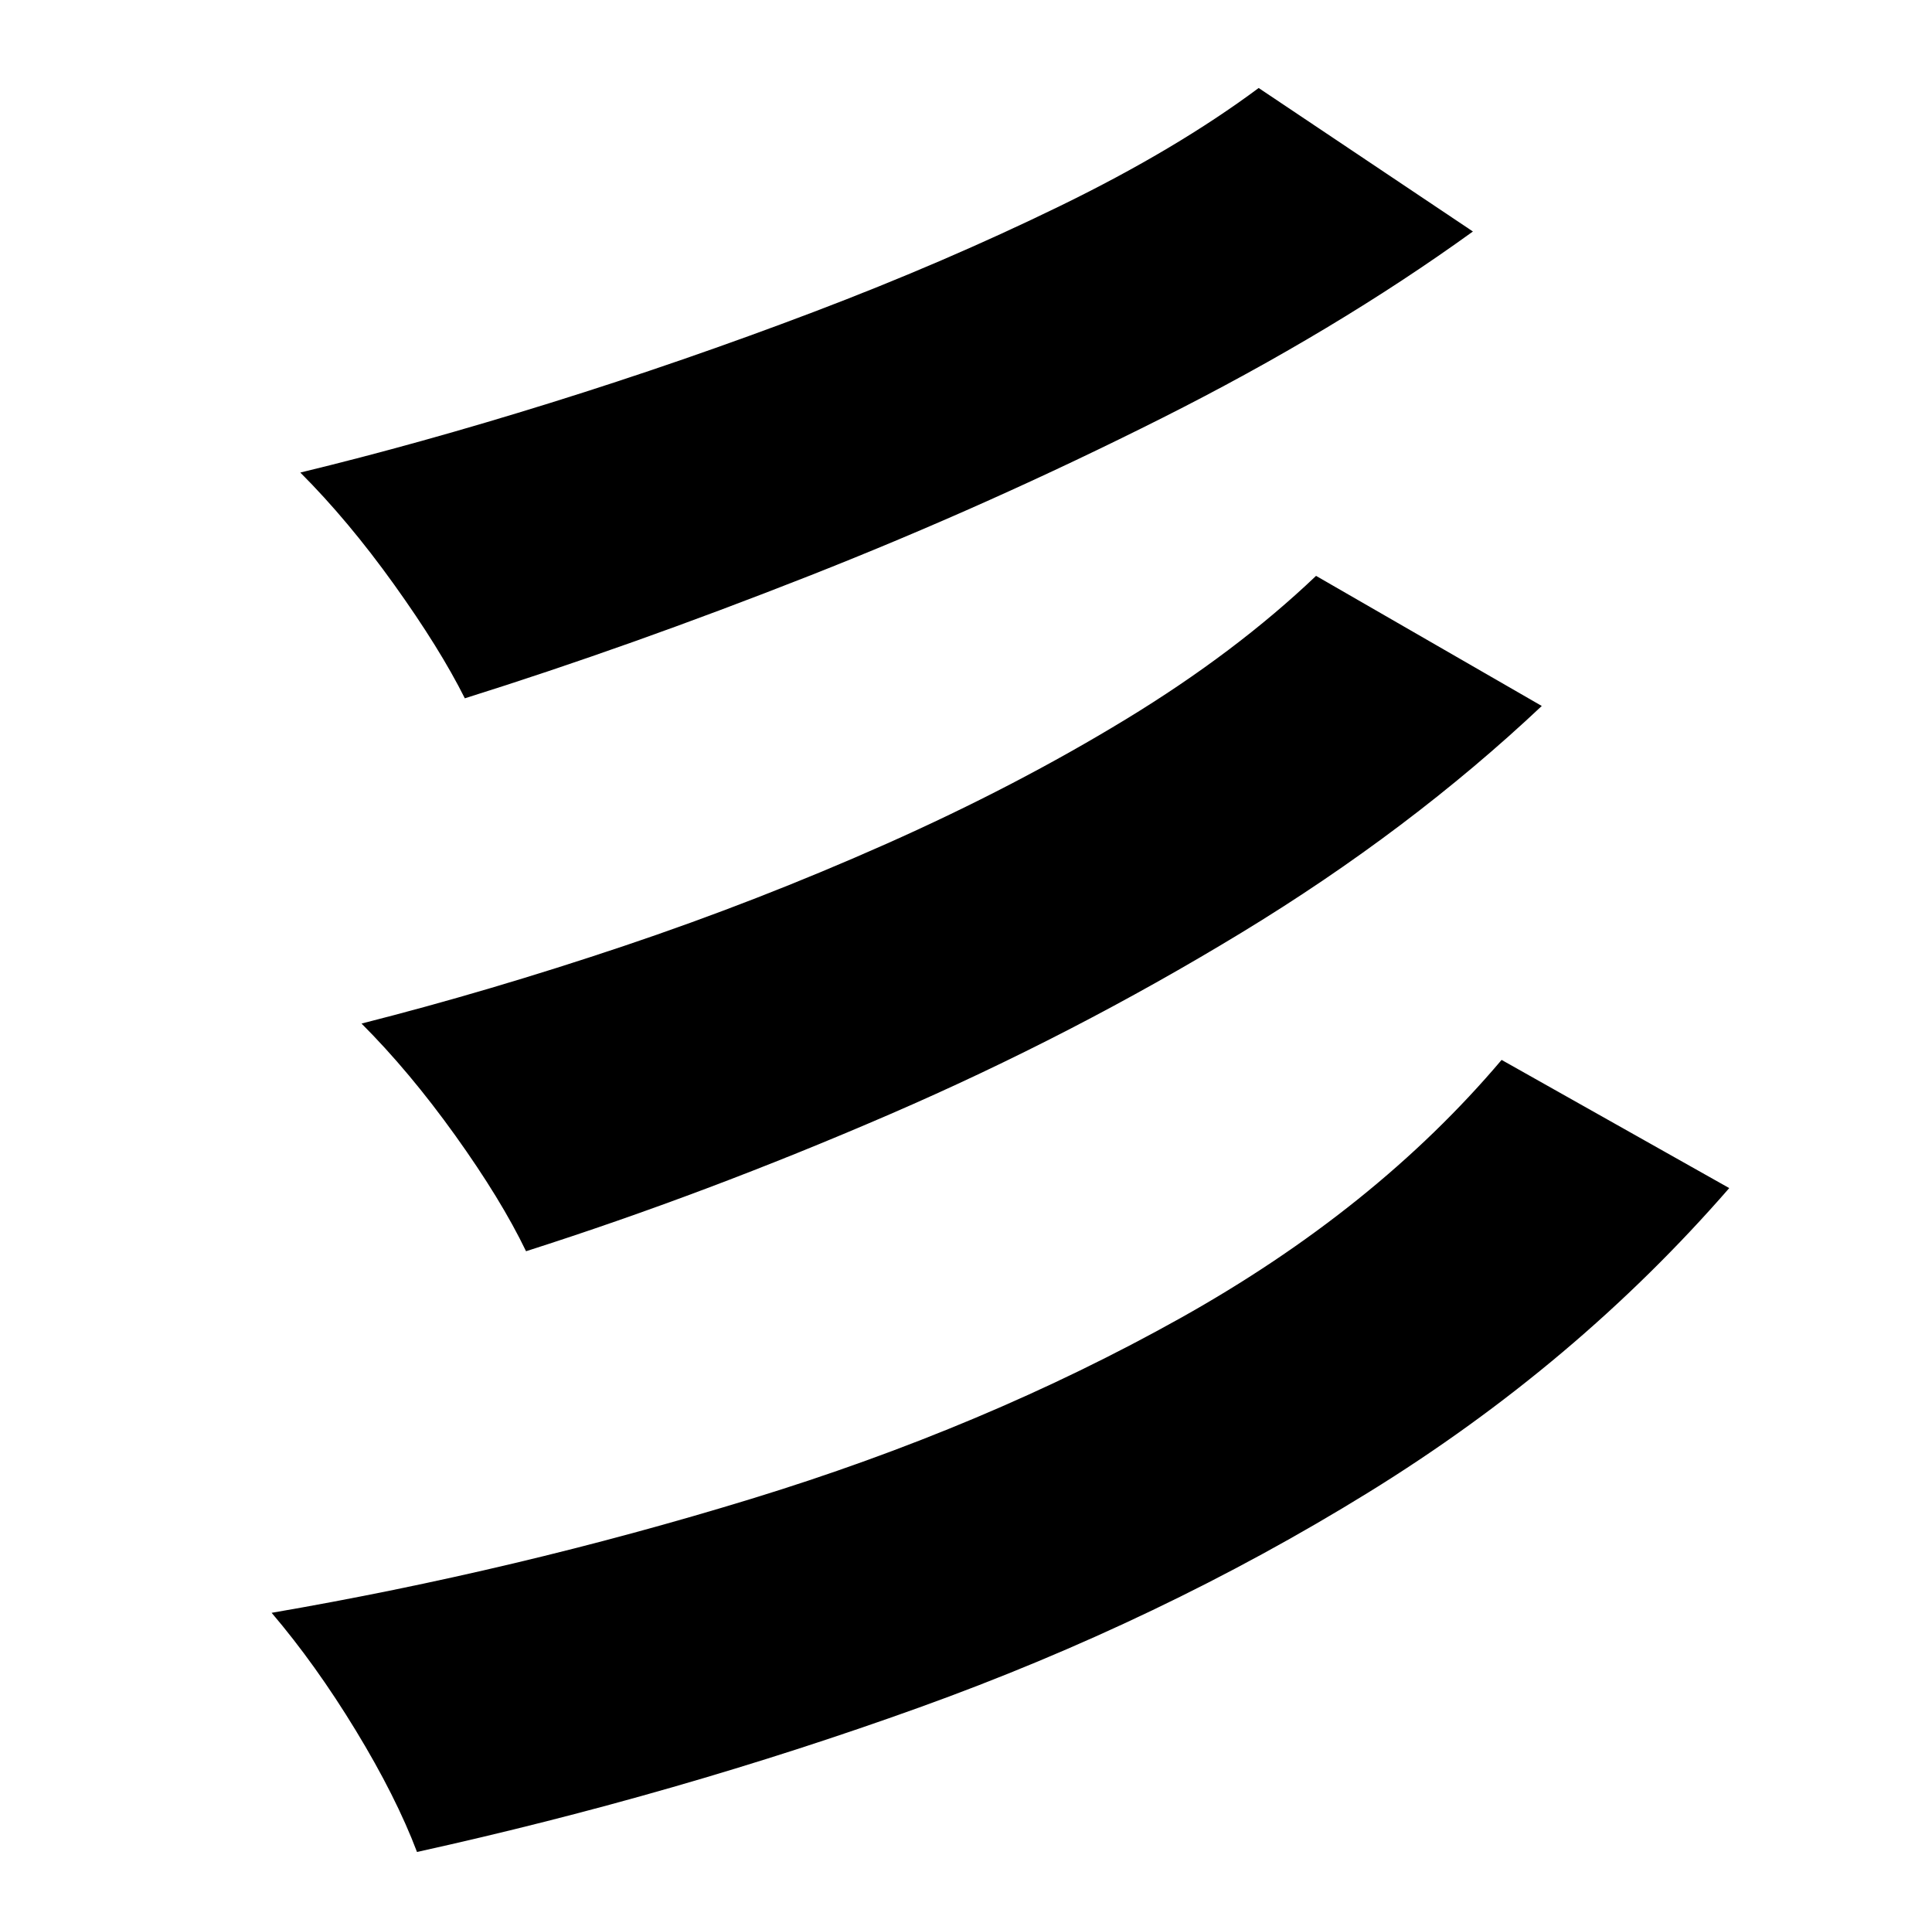 <?xml version="1.0" standalone="no"?>
<!DOCTYPE svg PUBLIC "-//W3C//DTD SVG 1.1//EN" "http://www.w3.org/Graphics/SVG/1.1/DTD/svg11.dtd" >
<svg xmlns="http://www.w3.org/2000/svg" xmlns:xlink="http://www.w3.org/1999/xlink" version="1.1" viewBox="-10 0 1010 1000">
   <path fill="currentColor"
d="M648 46l112 75q-72 52 -162.5 97.5t-184.5 82.5t-180 64q-13 -26 -37 -59.5t-49 -58.5q62 -15 131 -36.5t137.5 -47.5t129 -55.5t103.5 -61.5zM678 301l118 68q-69 65 -157 118.5t-184 95t-190 71.5q-13 -27 -37 -60.5t-49 -58.5q67 -17 137 -40.5t137.5 -53.5t125 -65
t99.5 -75zM775 554l119 67q-80 92 -188.5 159t-235 112.5t-262.5 75.5q-11 -29 -32 -63.5t-44 -61.5q128 -22 250.5 -59.5t224.5 -94.5t168 -135z" />
</svg>
